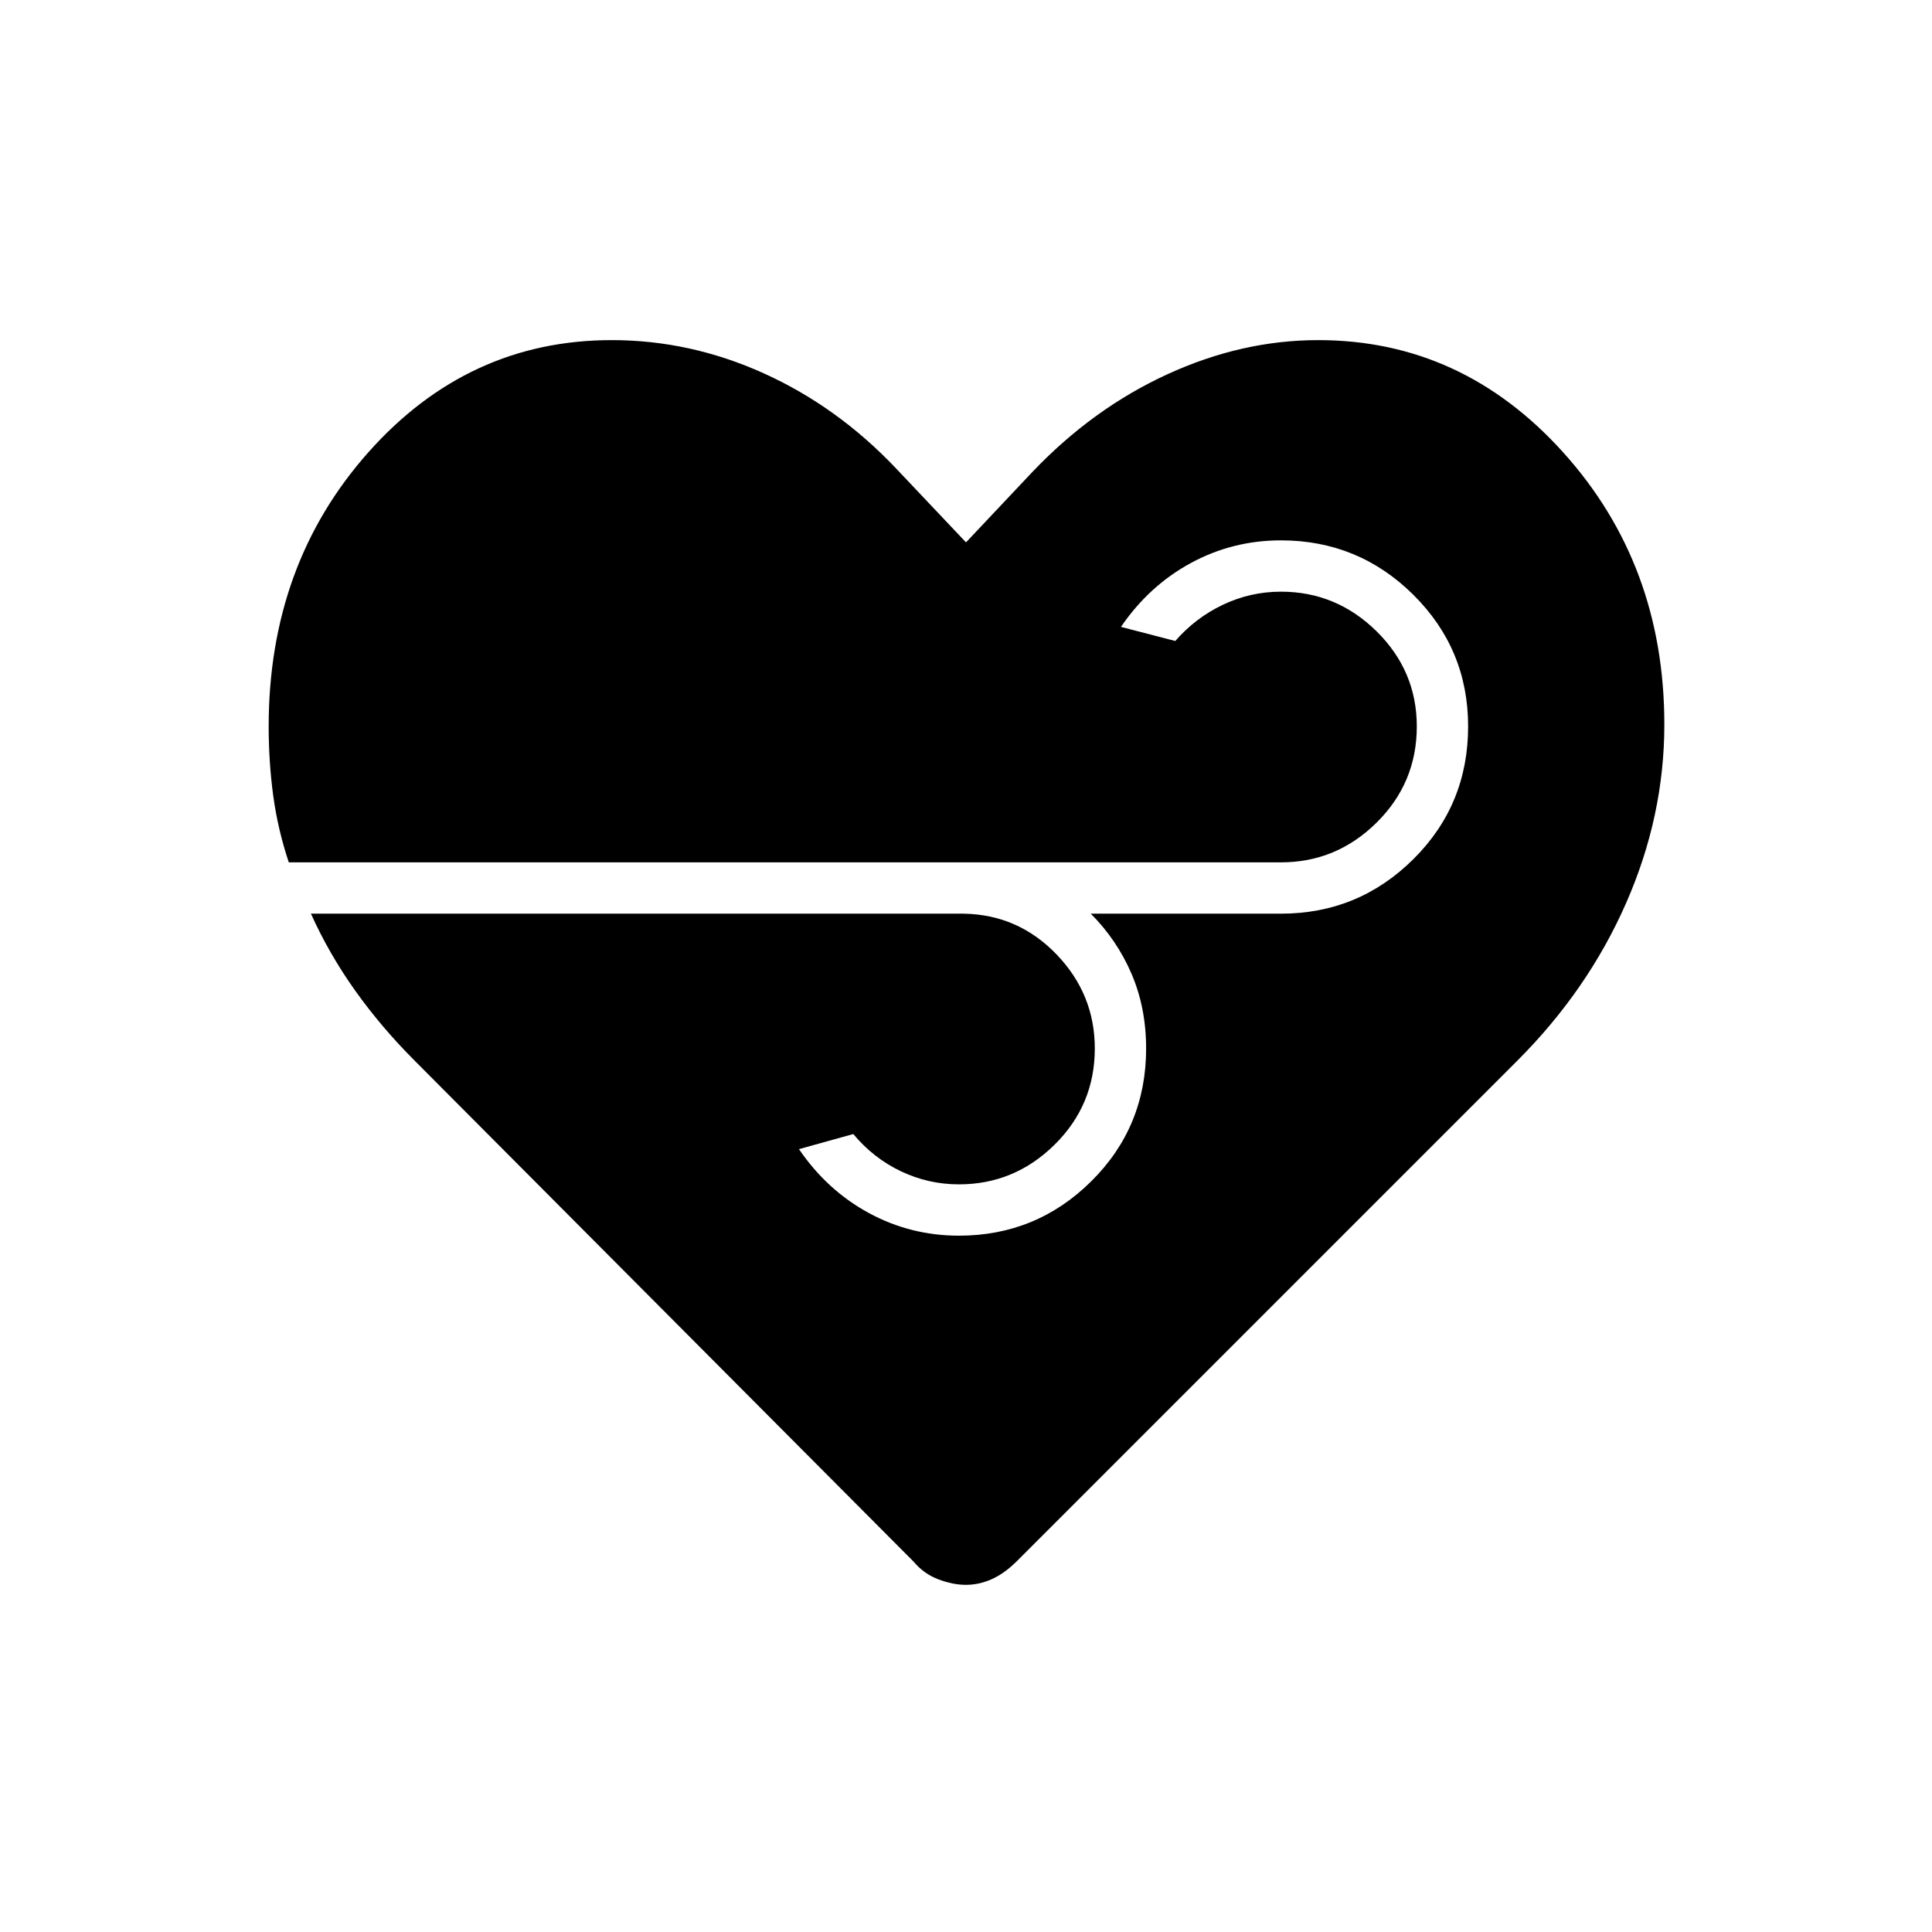 <svg xmlns="http://www.w3.org/2000/svg" height="24" viewBox="0 -960 960 960" width="24"><path d="M479.93-172.5q-6.44 0-13.69-2.75Q459-178 454-184L206-433q-16.5-16.5-29.5-34.75t-22-38.25H479q27 .5 46 20.25T544-439q0 28.06-19.97 47.78-19.97 19.72-47.53 19.72-15.19 0-28.85-6.5Q434-384.5 424-396.5l-27 7.5q14 20.5 34.75 31.75T476.5-346q38.46 0 65.73-27.02Q569.5-400.04 569.5-439q0-20.23-7.25-37.12Q555-493 542-506h94.5q38.46 0 65.73-27.03 27.27-27.03 27.27-66 0-38.47-27.27-65.47t-65.73-27q-24 0-44.75 11.25T557-648.5l27 7q10-11.5 23.65-18 13.66-6.5 28.85-6.5 27.56 0 47.53 19.71Q704-626.59 704-599.04q0 28.04-19.97 47.79T636.5-531.5h-493q-5.5-16.5-7.75-33.25T133.5-599q0-80.5 49.53-136.25Q232.57-791 304-791q39 0 75.5 16.5t65.5 47l35 37 33-35q30-31.5 67-48.5t75-17q71.44 0 121.72 55.76T827-600.01q0 45.51-19 88.76Q789-468 754-433L505-184q-6.1 6-12.36 8.75t-12.71 2.75Z"/></svg>